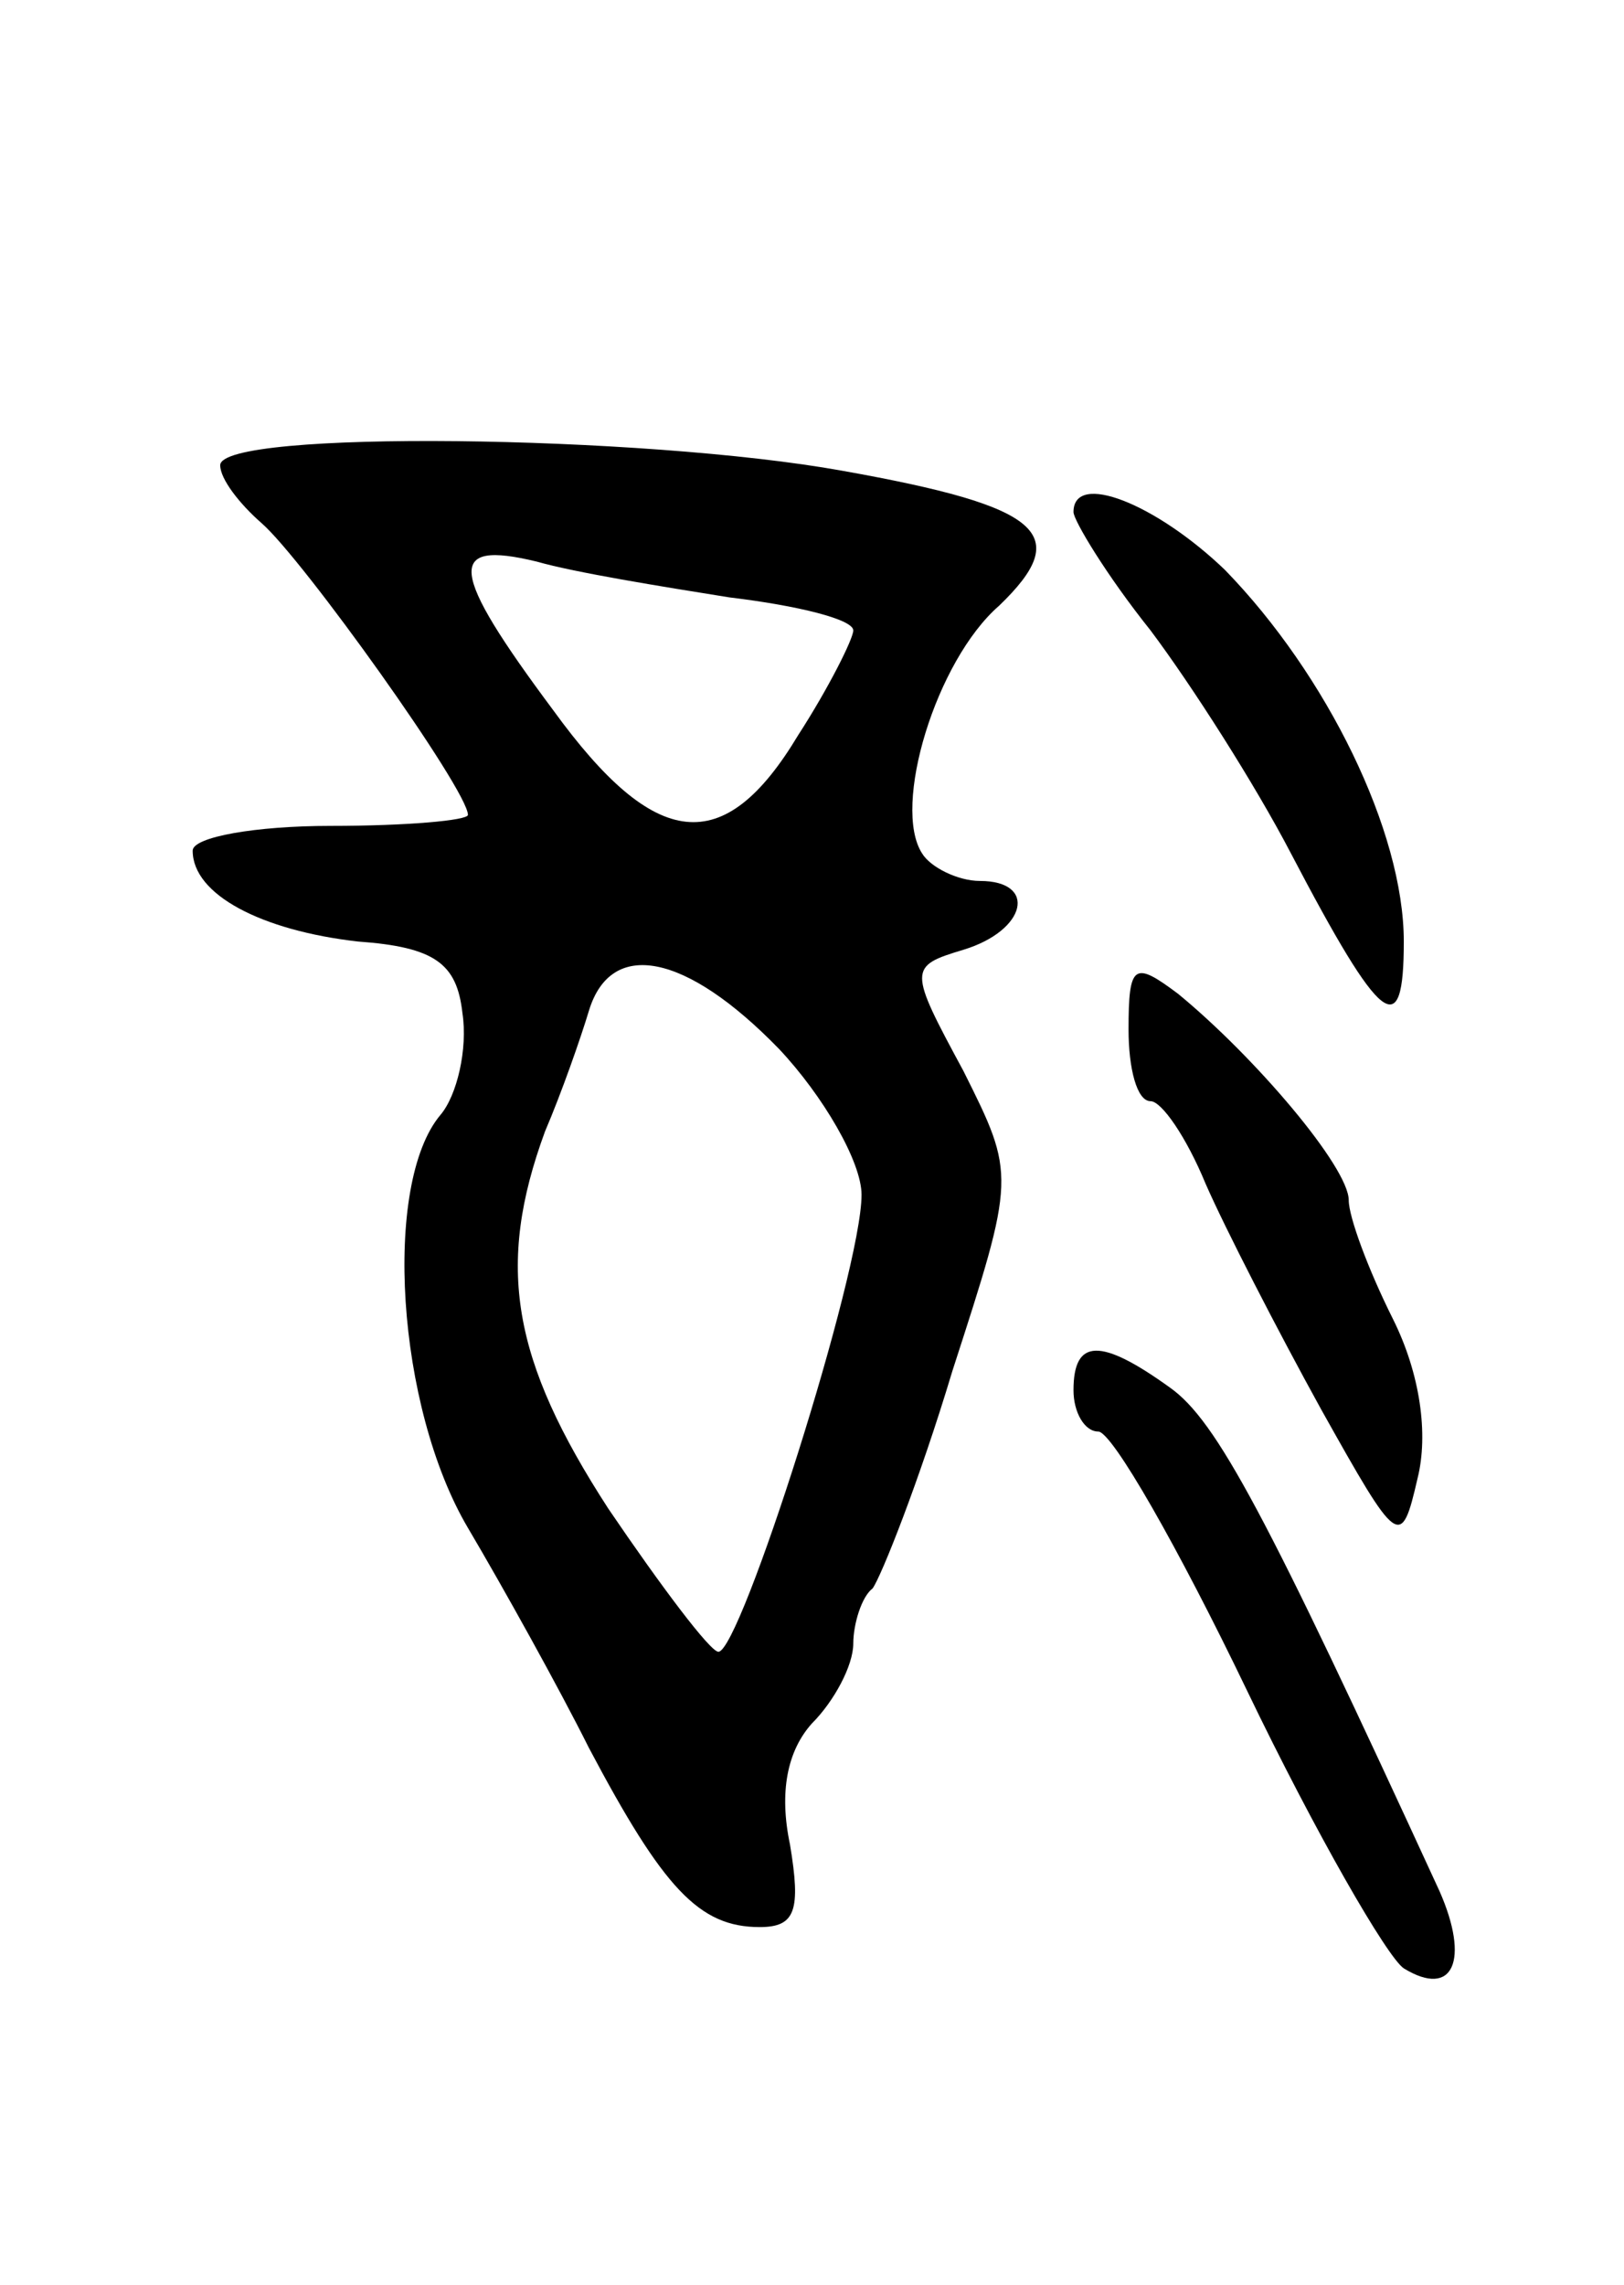 <svg version="1.0" xmlns="http://www.w3.org/2000/svg"
 width="59pt" height="83pt" viewBox="0 0 59 83"
 preserveAspectRatio="xMidYMid meet">
<g transform="translate(0,83) scale(0.1,-0.1)"
fill="#000000" stroke="none">
<path d="M80 661 c0 -5 7 -14 15 -21 15 -13 75 -97 75 -106 0 -2 -22 -4 -50
-4 -27 0 -50 -4 -50 -9 0 -16 25 -29 60 -33 28 -2 36 -8 38 -26 2 -13 -2 -30
-8 -37 -21 -25 -16 -106 10 -150 13 -22 33 -58 44 -80 27 -51 40 -65 62 -65
13 0 15 6 11 30 -4 19 -1 34 8 44 8 8 15 21 15 29 0 7 3 17 7 20 3 4 17 39 29
79 23 71 23 71 4 109 -20 37 -20 38 0 44 23 7 27 25 6 25 -8 0 -18 5 -21 10
-11 17 5 70 28 90 27 26 16 36 -57 49 -72 13 -226 15 -226 2z m185 -48 c25 -3
45 -8 45 -12 0 -3 -9 -21 -20 -38 -27 -45 -52 -42 -89 9 -38 51 -39 62 -6 54
14 -4 45 -9 70 -13z m18 -164 c16 -17 30 -41 30 -53 0 -28 -44 -166 -52 -166
-3 0 -21 24 -40 52 -35 54 -41 88 -23 137 6 14 13 34 16 44 8 26 35 21 69 -14z"/>
<path d="M390 644 c0 -3 12 -23 28 -43 15 -20 38 -56 51 -81 33 -63 41 -69 41
-32 0 40 -28 97 -65 135 -25 24 -55 36 -55 21z"/>
<path d="M410 456 c0 -14 3 -26 8 -26 4 0 13 -13 20 -30 7 -16 26 -53 42 -82
28 -50 29 -51 35 -25 4 16 1 38 -9 58 -9 18 -16 37 -16 43 0 12 -34 52 -62 75
-16 12 -18 11 -18 -13z"/>
<path d="M390 325 c0 -8 4 -15 9 -15 5 0 29 -42 54 -94 25 -52 51 -97 57 -101
18 -11 24 3 13 28 -63 137 -81 171 -98 183 -25 18 -35 18 -35 -1z"/>
</g>
</svg>
